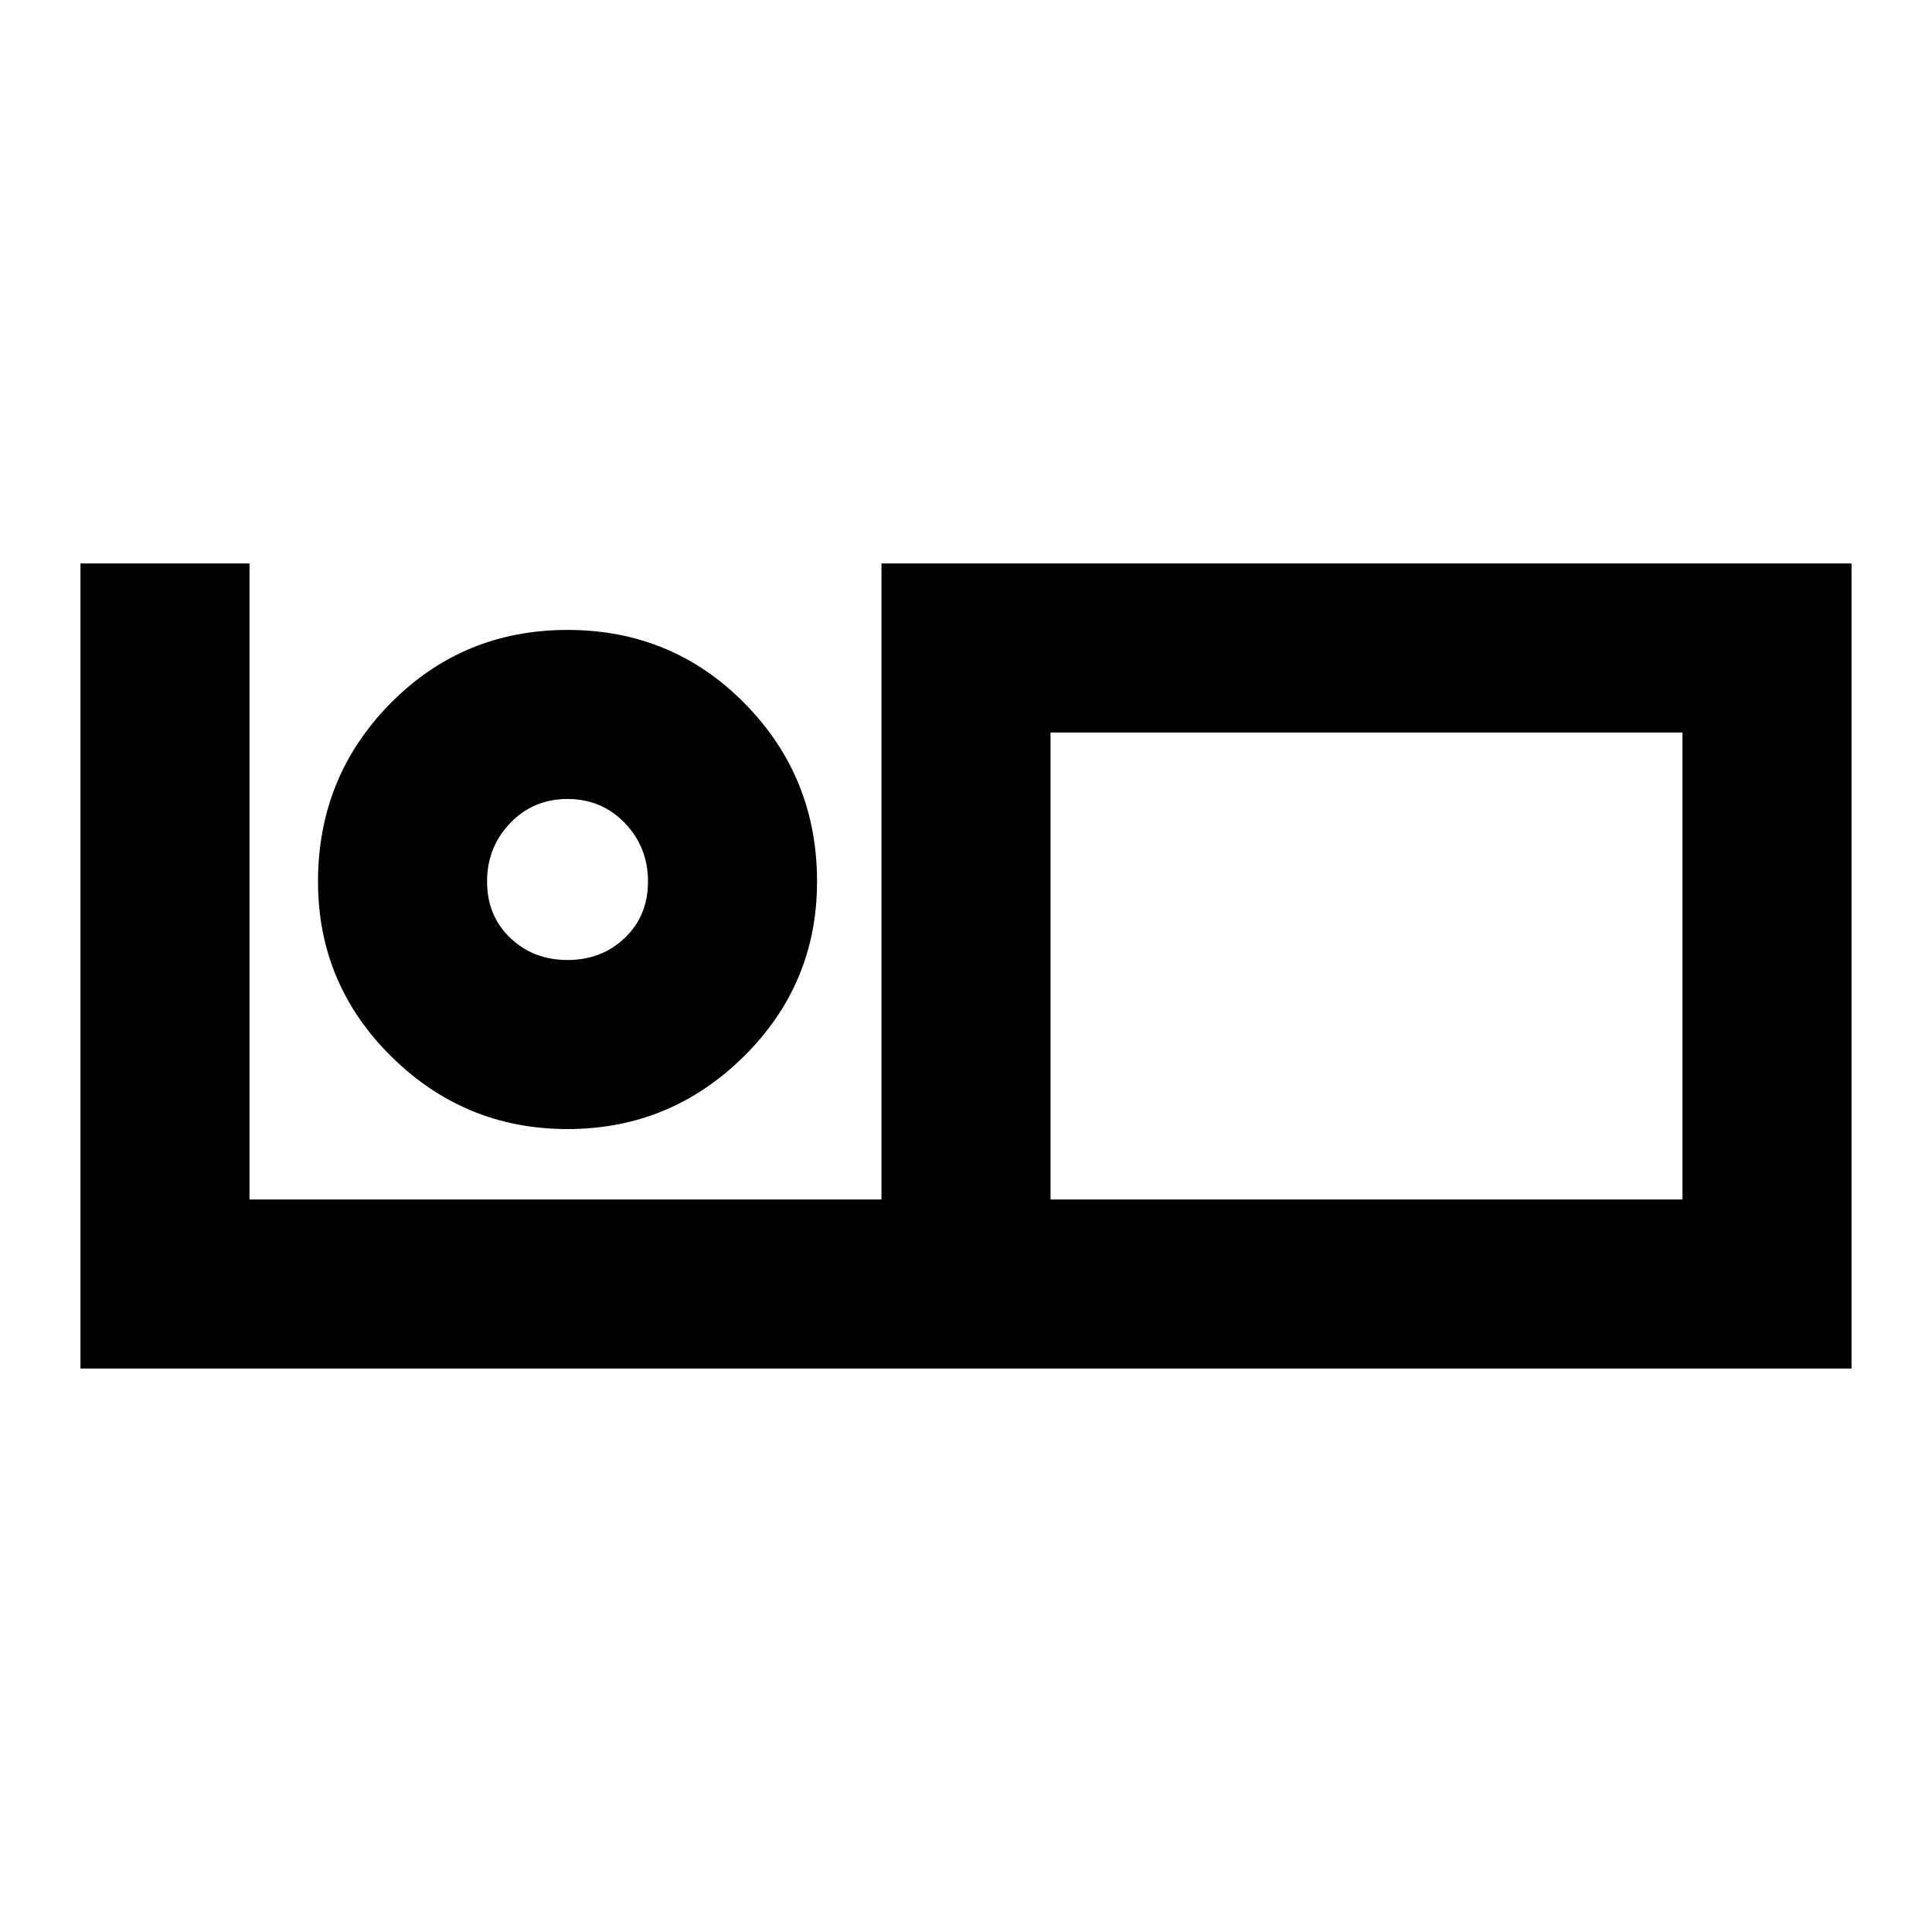 <svg xmlns="http://www.w3.org/2000/svg" height="20" width="20"><path d="M.833 14.167V5.833h1.75v6.584h6.542V5.833h10.042v8.334Zm10.042-1.75h6.542V7.583h-6.542Zm0 0V7.583v4.834Zm-5-.729q-1.063 0-1.823-.75t-.76-1.813q0-1.083.75-1.844.75-.76 1.833-.76t1.833.76q.75.761.75 1.844 0 1.063-.76 1.813t-1.823.75Zm0-1.75q.354 0 .594-.23.239-.229.239-.583t-.239-.604q-.24-.25-.594-.25t-.594.25q-.239.25-.239.604t.239.583q.24.23.594.23Zm0-.813Z"/></svg>
